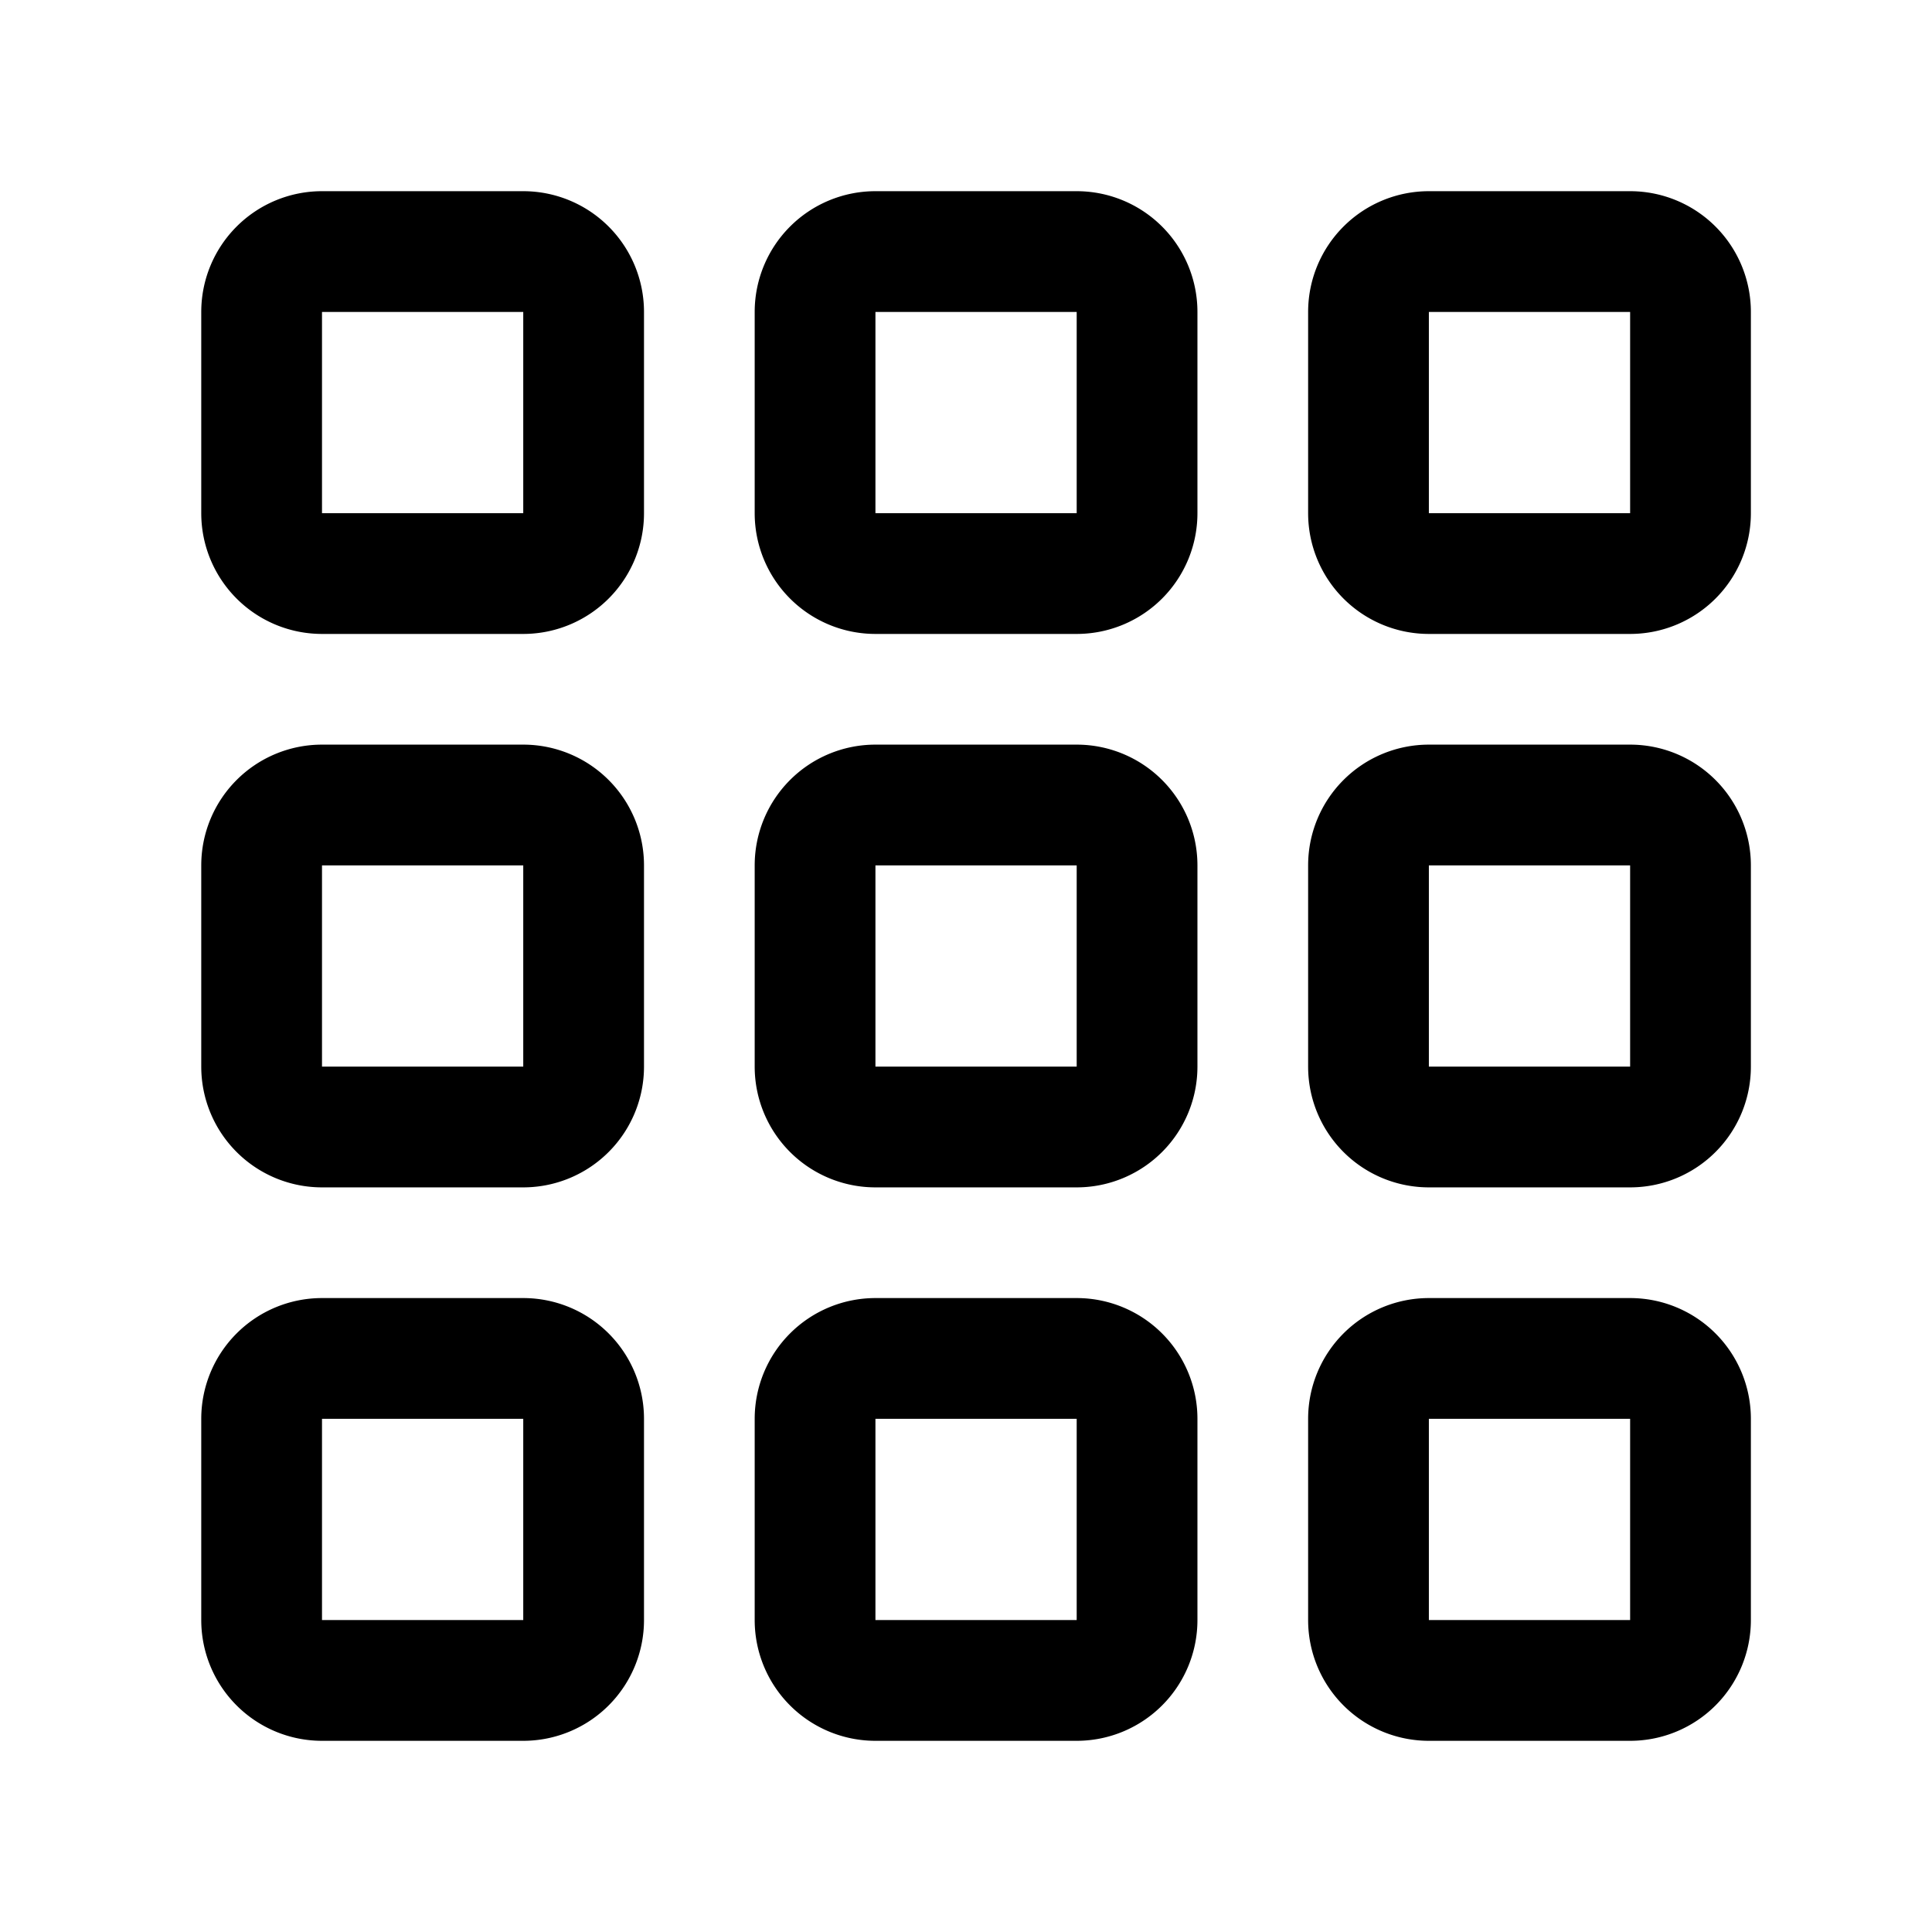 <svg width="192" height="192" viewBox="0 0 192 192" fill="none" xmlns="http://www.w3.org/2000/svg"><path d="M52 25H32a6 6 0 0 0-6 6v20a6 6 0 0 0 6 6h20a6 6 0 0 0 6-6V31a6 6 0 0 0-6-6Zm0 55H32a6 6 0 0 0-6 6v20a6 6 0 0 0 6 6h20a6 6 0 0 0 6-6V86a6 6 0 0 0-6-6Zm0 55H32a6 6 0 0 0-6 6v20a6 6 0 0 0 6 6h20a6 6 0 0 0 6-6v-20a6 6 0 0 0-6-6Zm55-110H87a6 6 0 0 0-6 6v20a6 6 0 0 0 6 6h20a6 6 0 0 0 6-6V31a6 6 0 0 0-6-6Zm0 55H87a6 6 0 0 0-6 6v20a6 6 0 0 0 6 6h20a6 6 0 0 0 6-6V86a6 6 0 0 0-6-6Zm0 55H87a6 6 0 0 0-6 6v20a6 6 0 0 0 6 6h20a6 6 0 0 0 6-6v-20a6 6 0 0 0-6-6Zm55-110h-20a6 6 0 0 0-6 6v20a6 6 0 0 0 6 6h20a6 6 0 0 0 6-6V31a6 6 0 0 0-6-6Zm0 55h-20a6 6 0 0 0-6 6v20a6 6 0 0 0 6 6h20a6 6 0 0 0 6-6V86a6 6 0 0 0-6-6Zm0 55h-20a6 6 0 0 0-6 6v20a6 6 0 0 0 6 6h20a6 6 0 0 0 6-6v-20a6 6 0 0 0-6-6Z" stroke="#000" stroke-width="12" stroke-linecap="round" stroke-linejoin="round"/></svg>